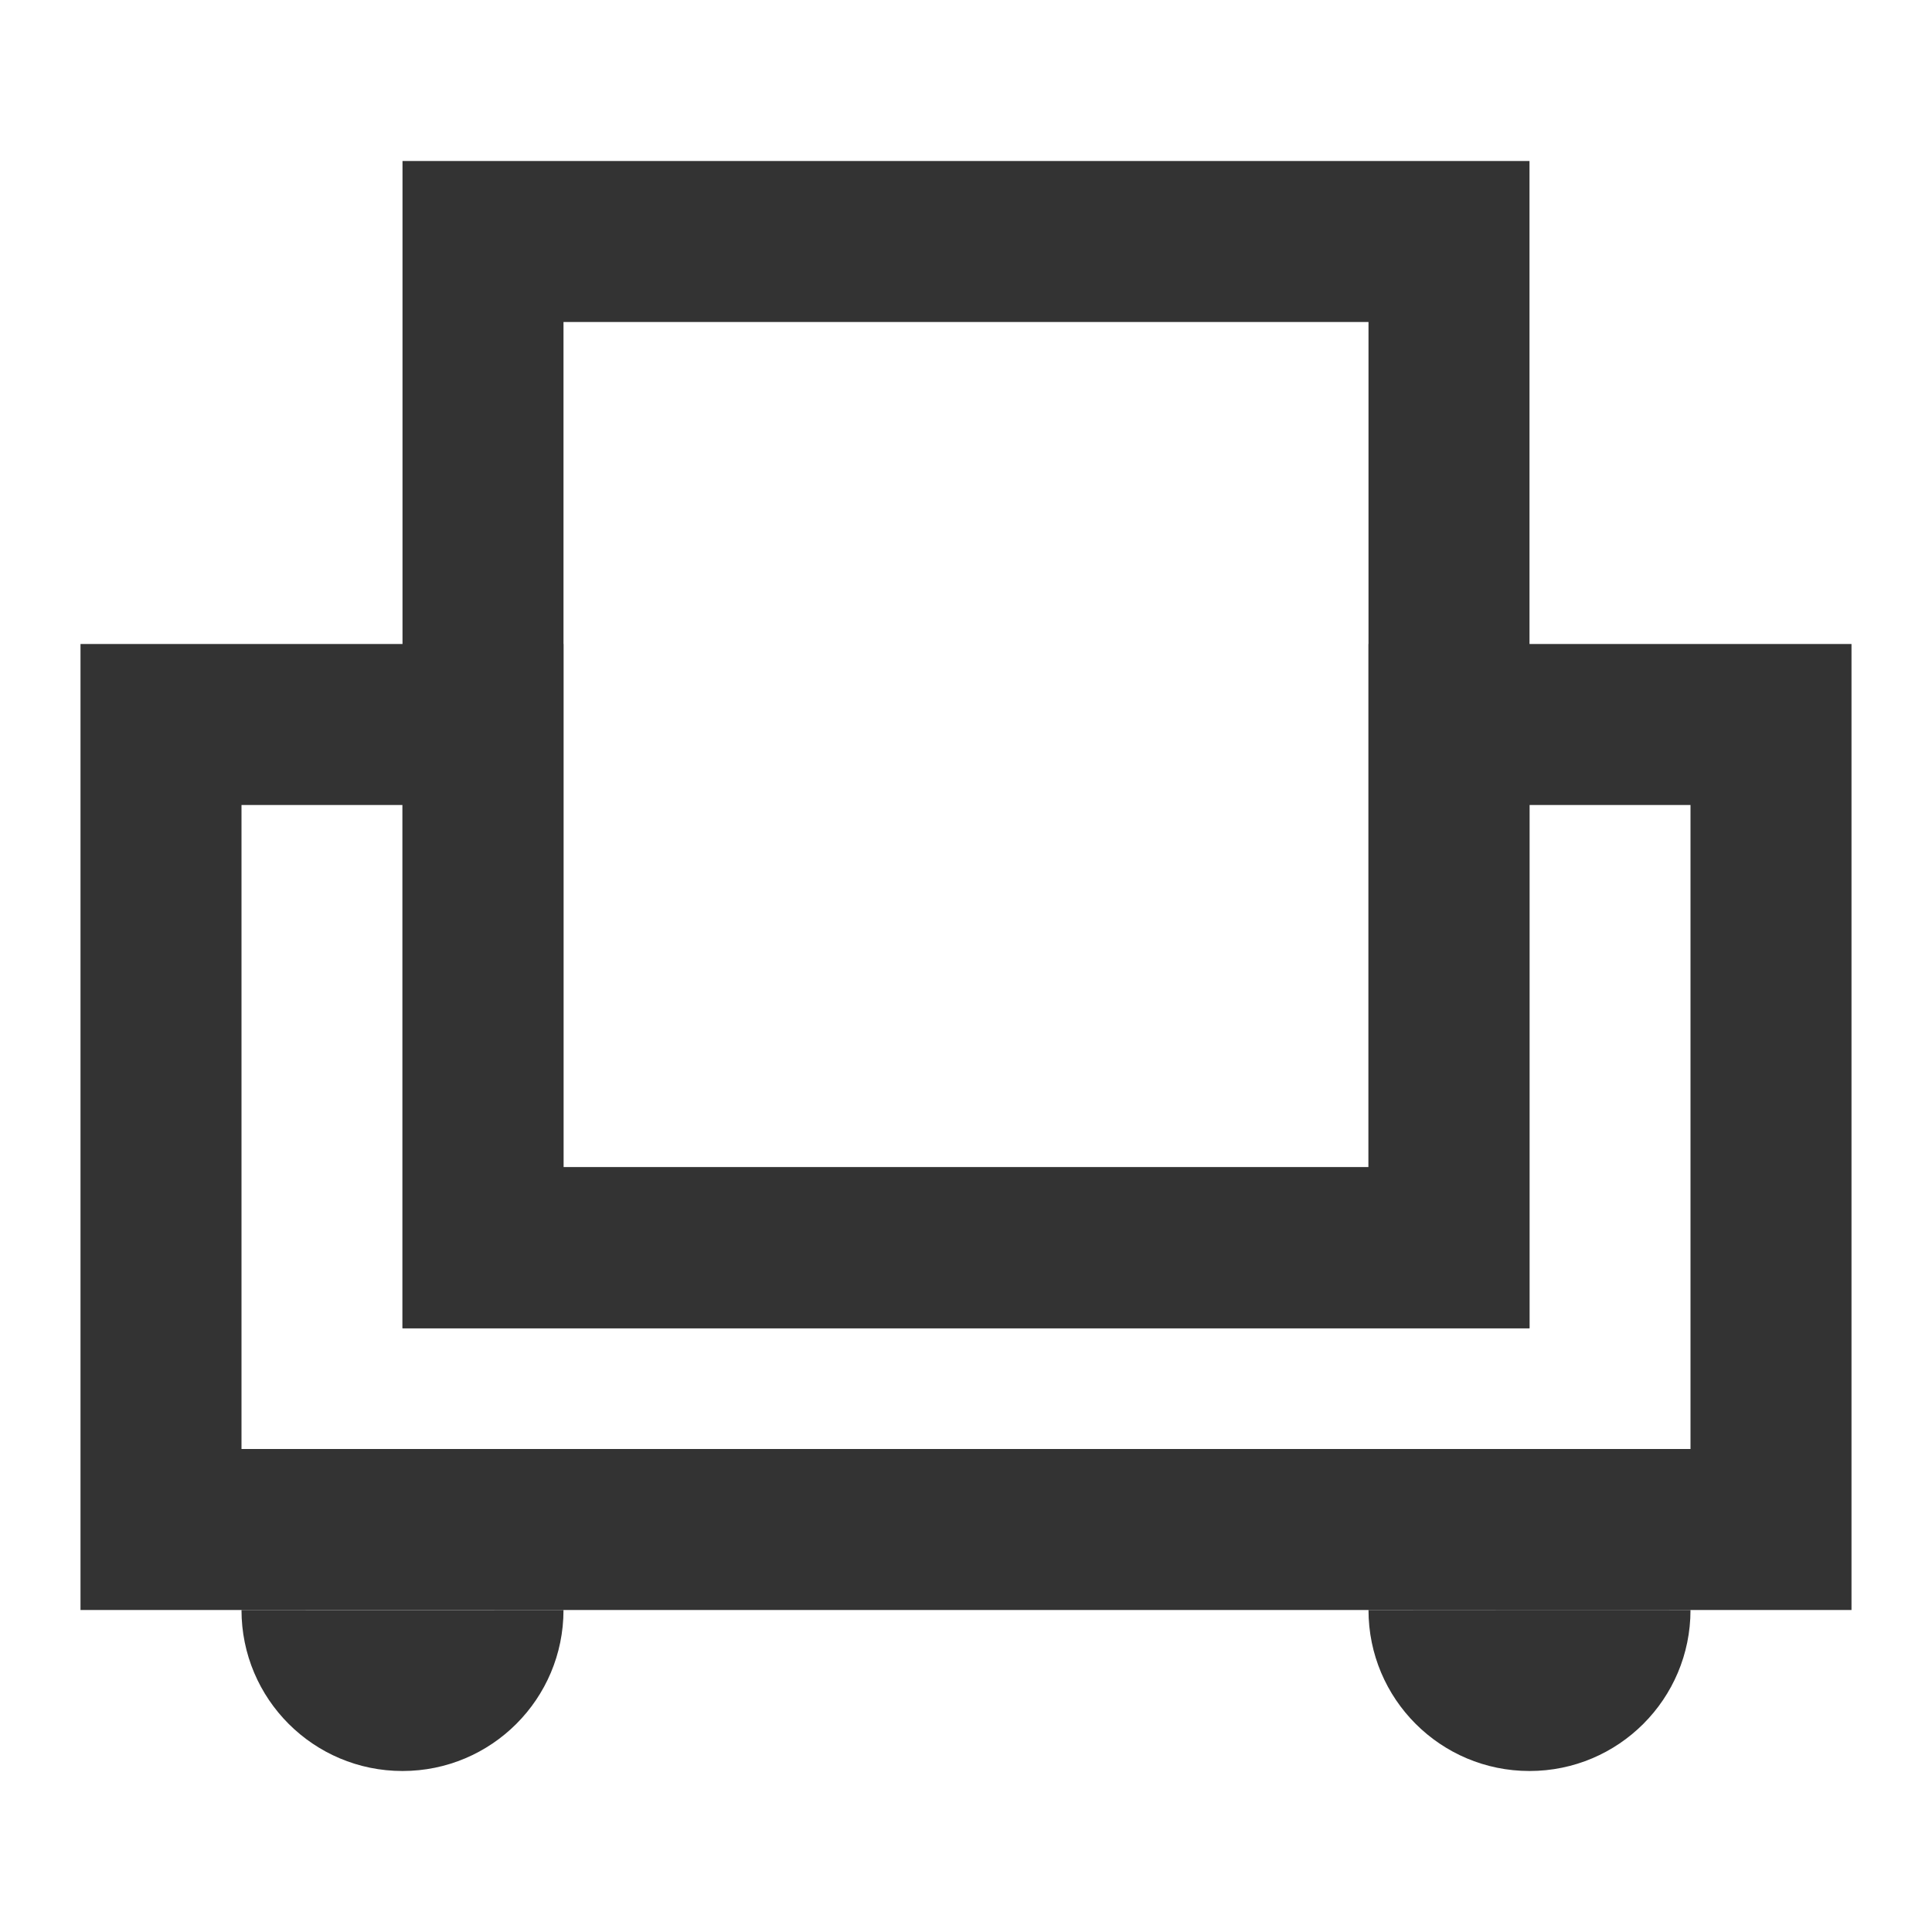 <?xml version="1.0" encoding="iso-8859-1"?>
<svg version="1.1" id="&#x56FE;&#x5C42;_1" xmlns="http://www.w3.org/2000/svg" xmlns:xlink="http://www.w3.org/1999/xlink" x="0px"
	 y="0px" viewBox="0 0 24 24" style="enable-background:new 0 0 24 24;" xml:space="preserve">
<path style="fill:#333333;" d="M23,20H1V8h6v6.5h10V8h6V20z M3,18h18v-8h-2v6.5H5V10H3V18z"/>
<path style="fill:#333333;" d="M19,16.5H5V2h14V16.5z M7,14.5h10V4H7V14.5z"/>
<path style="fill-rule:evenodd;clip-rule:evenodd;fill:#333333;" d="M5,22c1.105,0,2-0.895,2-2c-0.549,0.002-3.65,0-4,0
	C3,21.105,3.895,22,5,22z"/>
<path style="fill-rule:evenodd;clip-rule:evenodd;fill:#333333;" d="M19,22c1.105,0,2-0.895,2-2c-0.952-0.003-3.569,0-4,0
	C17,21.105,17.895,22,19,22z"/>
</svg>






